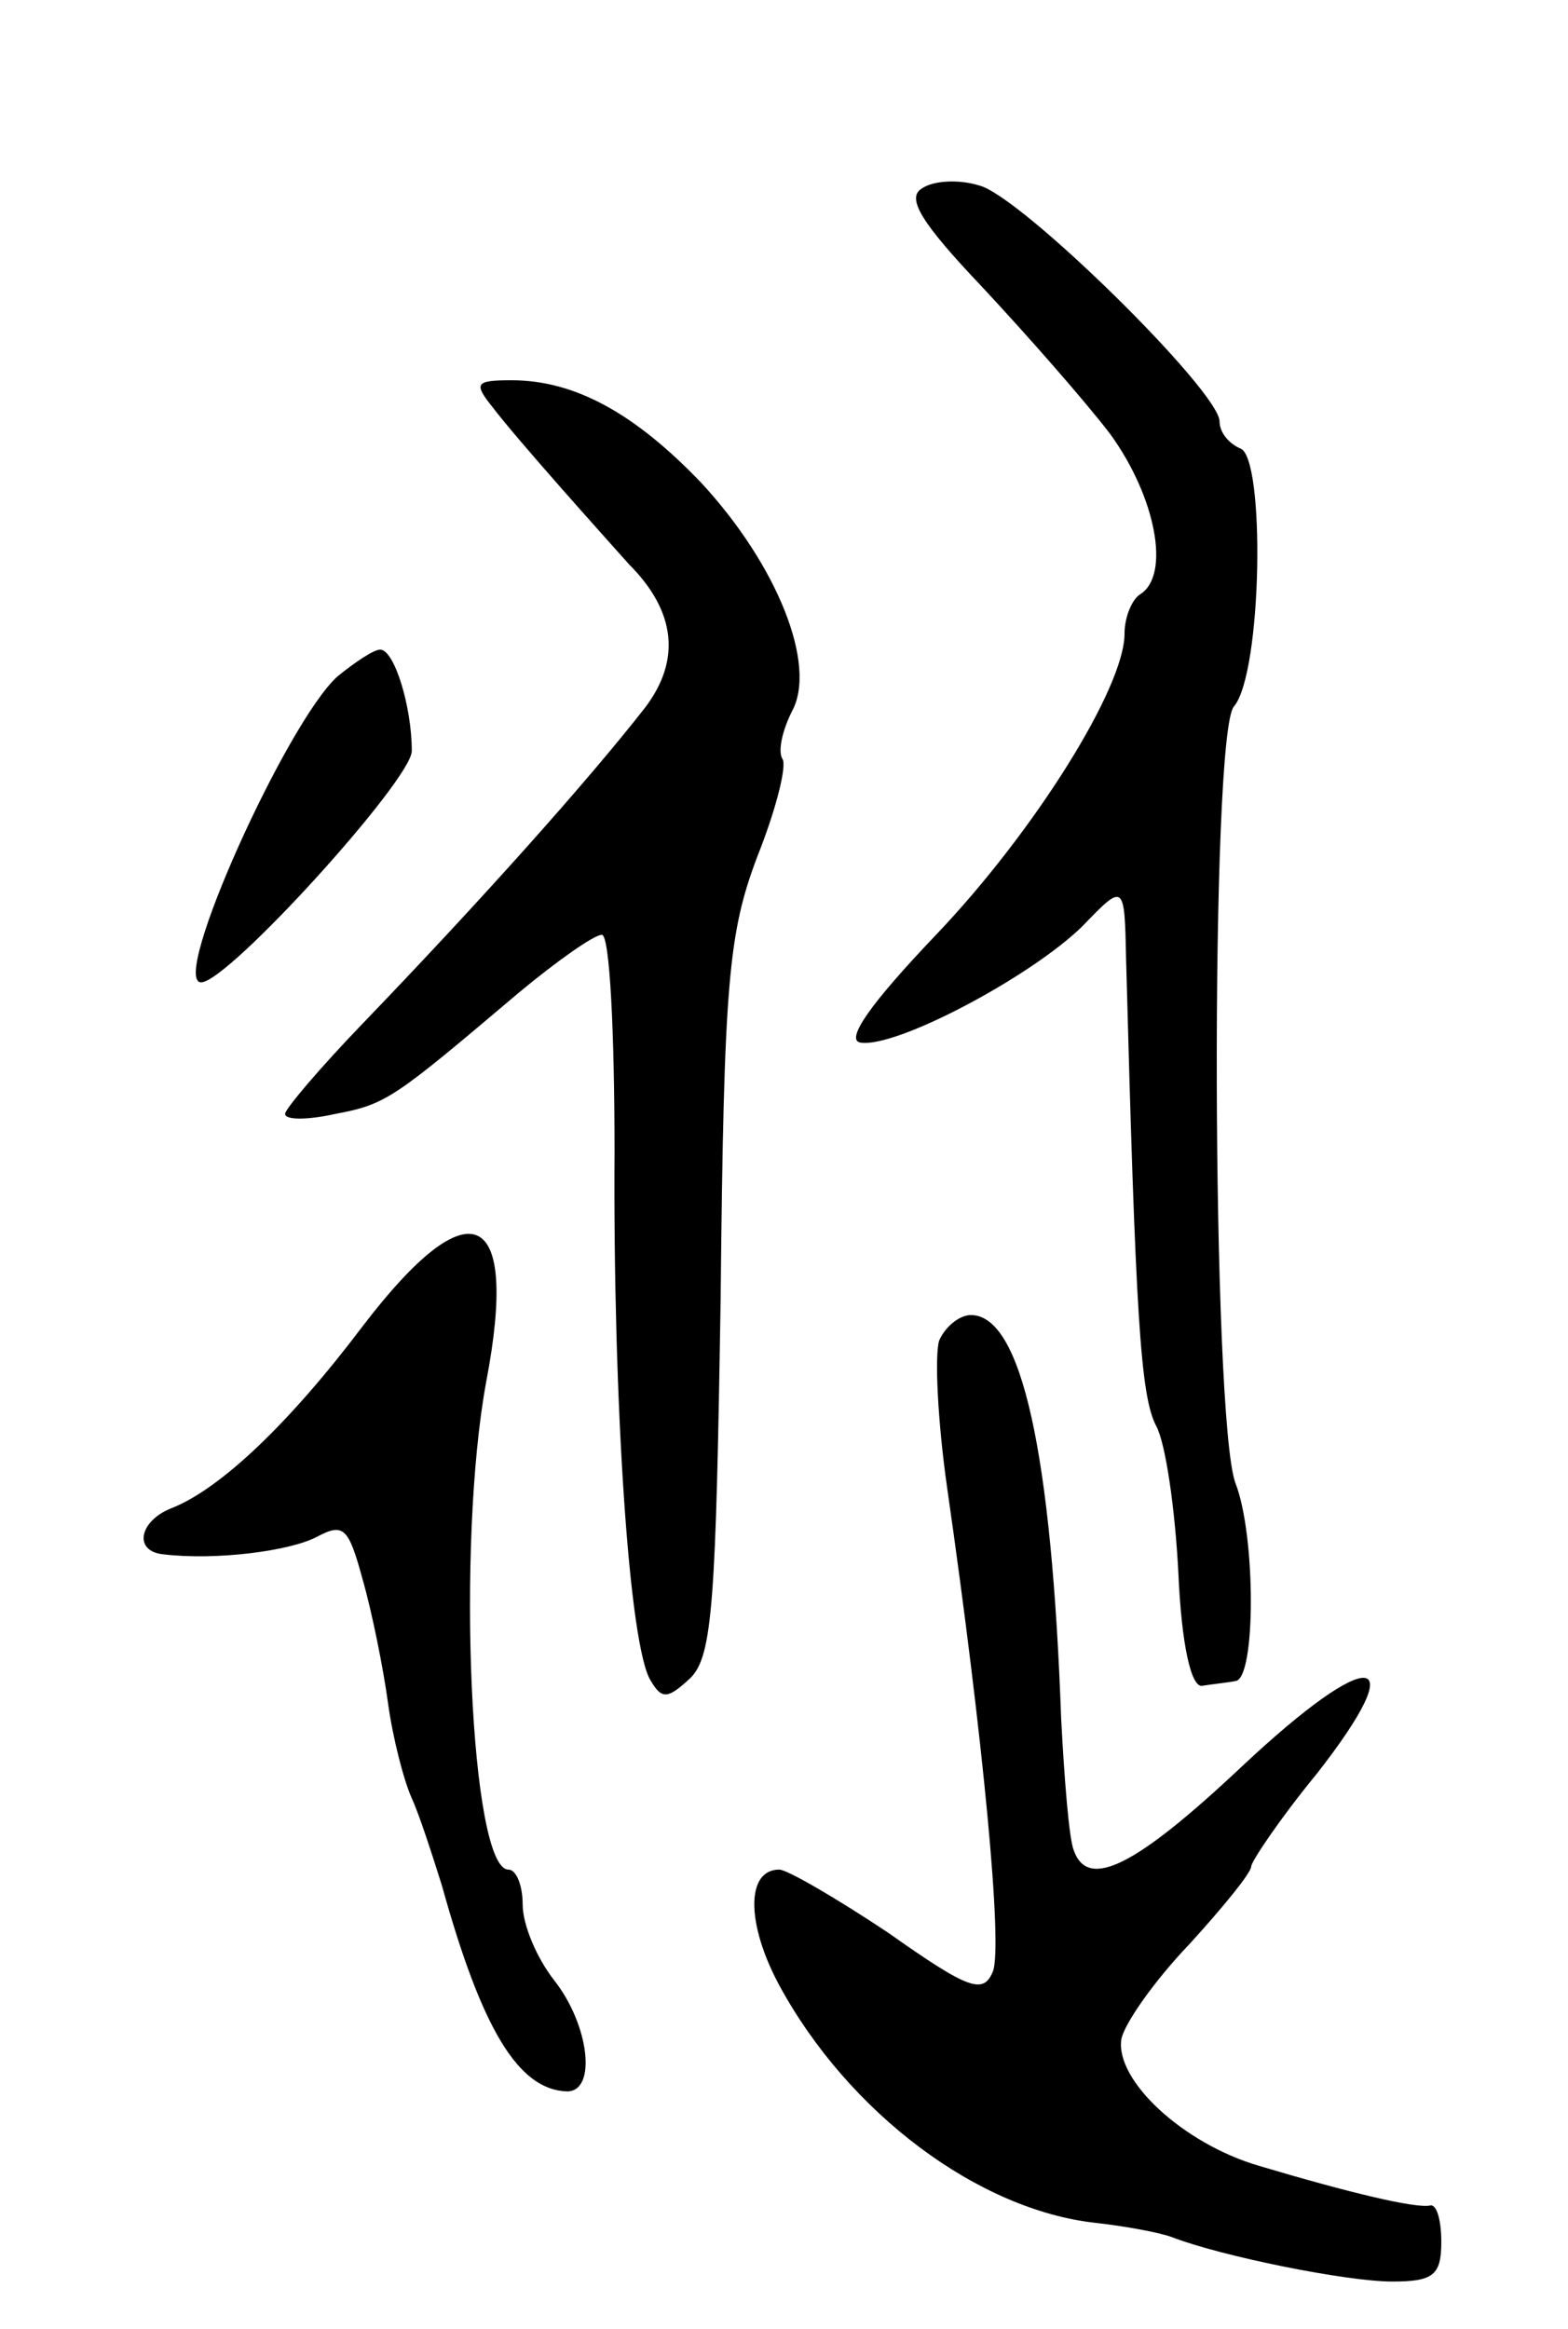 <svg version="1.0" xmlns="http://www.w3.org/2000/svg"
 width="99pt" height="147pt" viewBox="0 0 99 147"
 preserveAspectRatio="xMidYMid meet">
<g transform="translate(0,147) scale(0.1,-0.1)"
fill="#000000" stroke="none">
<path d="M582 1351 c-10 -6 0 -22 38 -62 28 -30 65 -72 81 -93 29 -40 38 -89
19 -101 -5 -3 -10 -14 -10 -25 0 -34 -57 -125 -119 -190 -42 -44 -57 -66 -48
-68 22 -4 107 41 140 73 27 28 27 28 28 -21 6 -224 9 -275 19 -294 6 -11 12
-53 14 -93 2 -45 8 -72 15 -71 6 1 16 2 21 3 13 1 13 92 0 125 -15 41 -16 472
-1 490 18 21 20 158 4 163 -7 3 -13 10 -13 17 0 19 -126 143 -152 149 -13 4
-29 3 -36 -2z"/>
<path d="M311 1213 c16 -21 69 -80 86 -99 30 -30 33 -61 10 -91 -36 -46 -102
-120 -178 -199 -27 -28 -49 -54 -49 -57 0 -4 14 -4 32 0 32 6 37 10 115 76 24
20 48 37 53 37 5 0 8 -62 8 -137 -1 -155 9 -313 23 -334 7 -12 11 -11 25 2 14
14 16 49 19 240 2 200 5 230 23 278 12 30 19 58 16 62 -3 5 0 18 6 30 16 29
-9 92 -57 144 -42 44 -80 65 -120 65 -23 0 -24 -2 -12 -17z"/>
<path d="M213 1043 c-32 -29 -106 -193 -86 -193 17 0 133 128 133 146 0 28
-11 64 -20 64 -4 0 -16 -8 -27 -17z"/>
<path d="M229 633 c-46 -61 -90 -103 -121 -115 -20 -8 -24 -27 -5 -29 33 -4
80 2 97 11 17 9 20 6 29 -27 6 -21 13 -56 16 -78 3 -22 10 -49 15 -60 5 -11
13 -36 19 -55 25 -90 48 -129 79 -130 19 0 14 42 -8 70 -11 14 -20 35 -20 48
0 12 -4 22 -9 22 -24 0 -33 205 -14 308 21 110 -10 124 -78 35z"/>
<path d="M593 624 c-3 -9 -1 -51 5 -93 23 -160 35 -288 29 -305 -6 -15 -15
-12 -66 24 -33 22 -64 40 -69 40 -21 0 -21 -34 0 -73 44 -81 126 -142 200
-150 18 -2 40 -6 48 -9 31 -12 110 -28 139 -28 26 0 31 4 31 25 0 14 -3 24 -7
23 -9 -2 -51 8 -108 25 -48 14 -91 54 -87 80 2 10 21 37 43 60 21 23 39 45 39
49 0 3 18 30 41 58 62 79 35 82 -47 5 -67 -63 -97 -78 -106 -53 -3 7 -6 45 -8
83 -6 168 -25 255 -57 255 -7 0 -16 -7 -20 -16z"/>
</g>
</svg>
